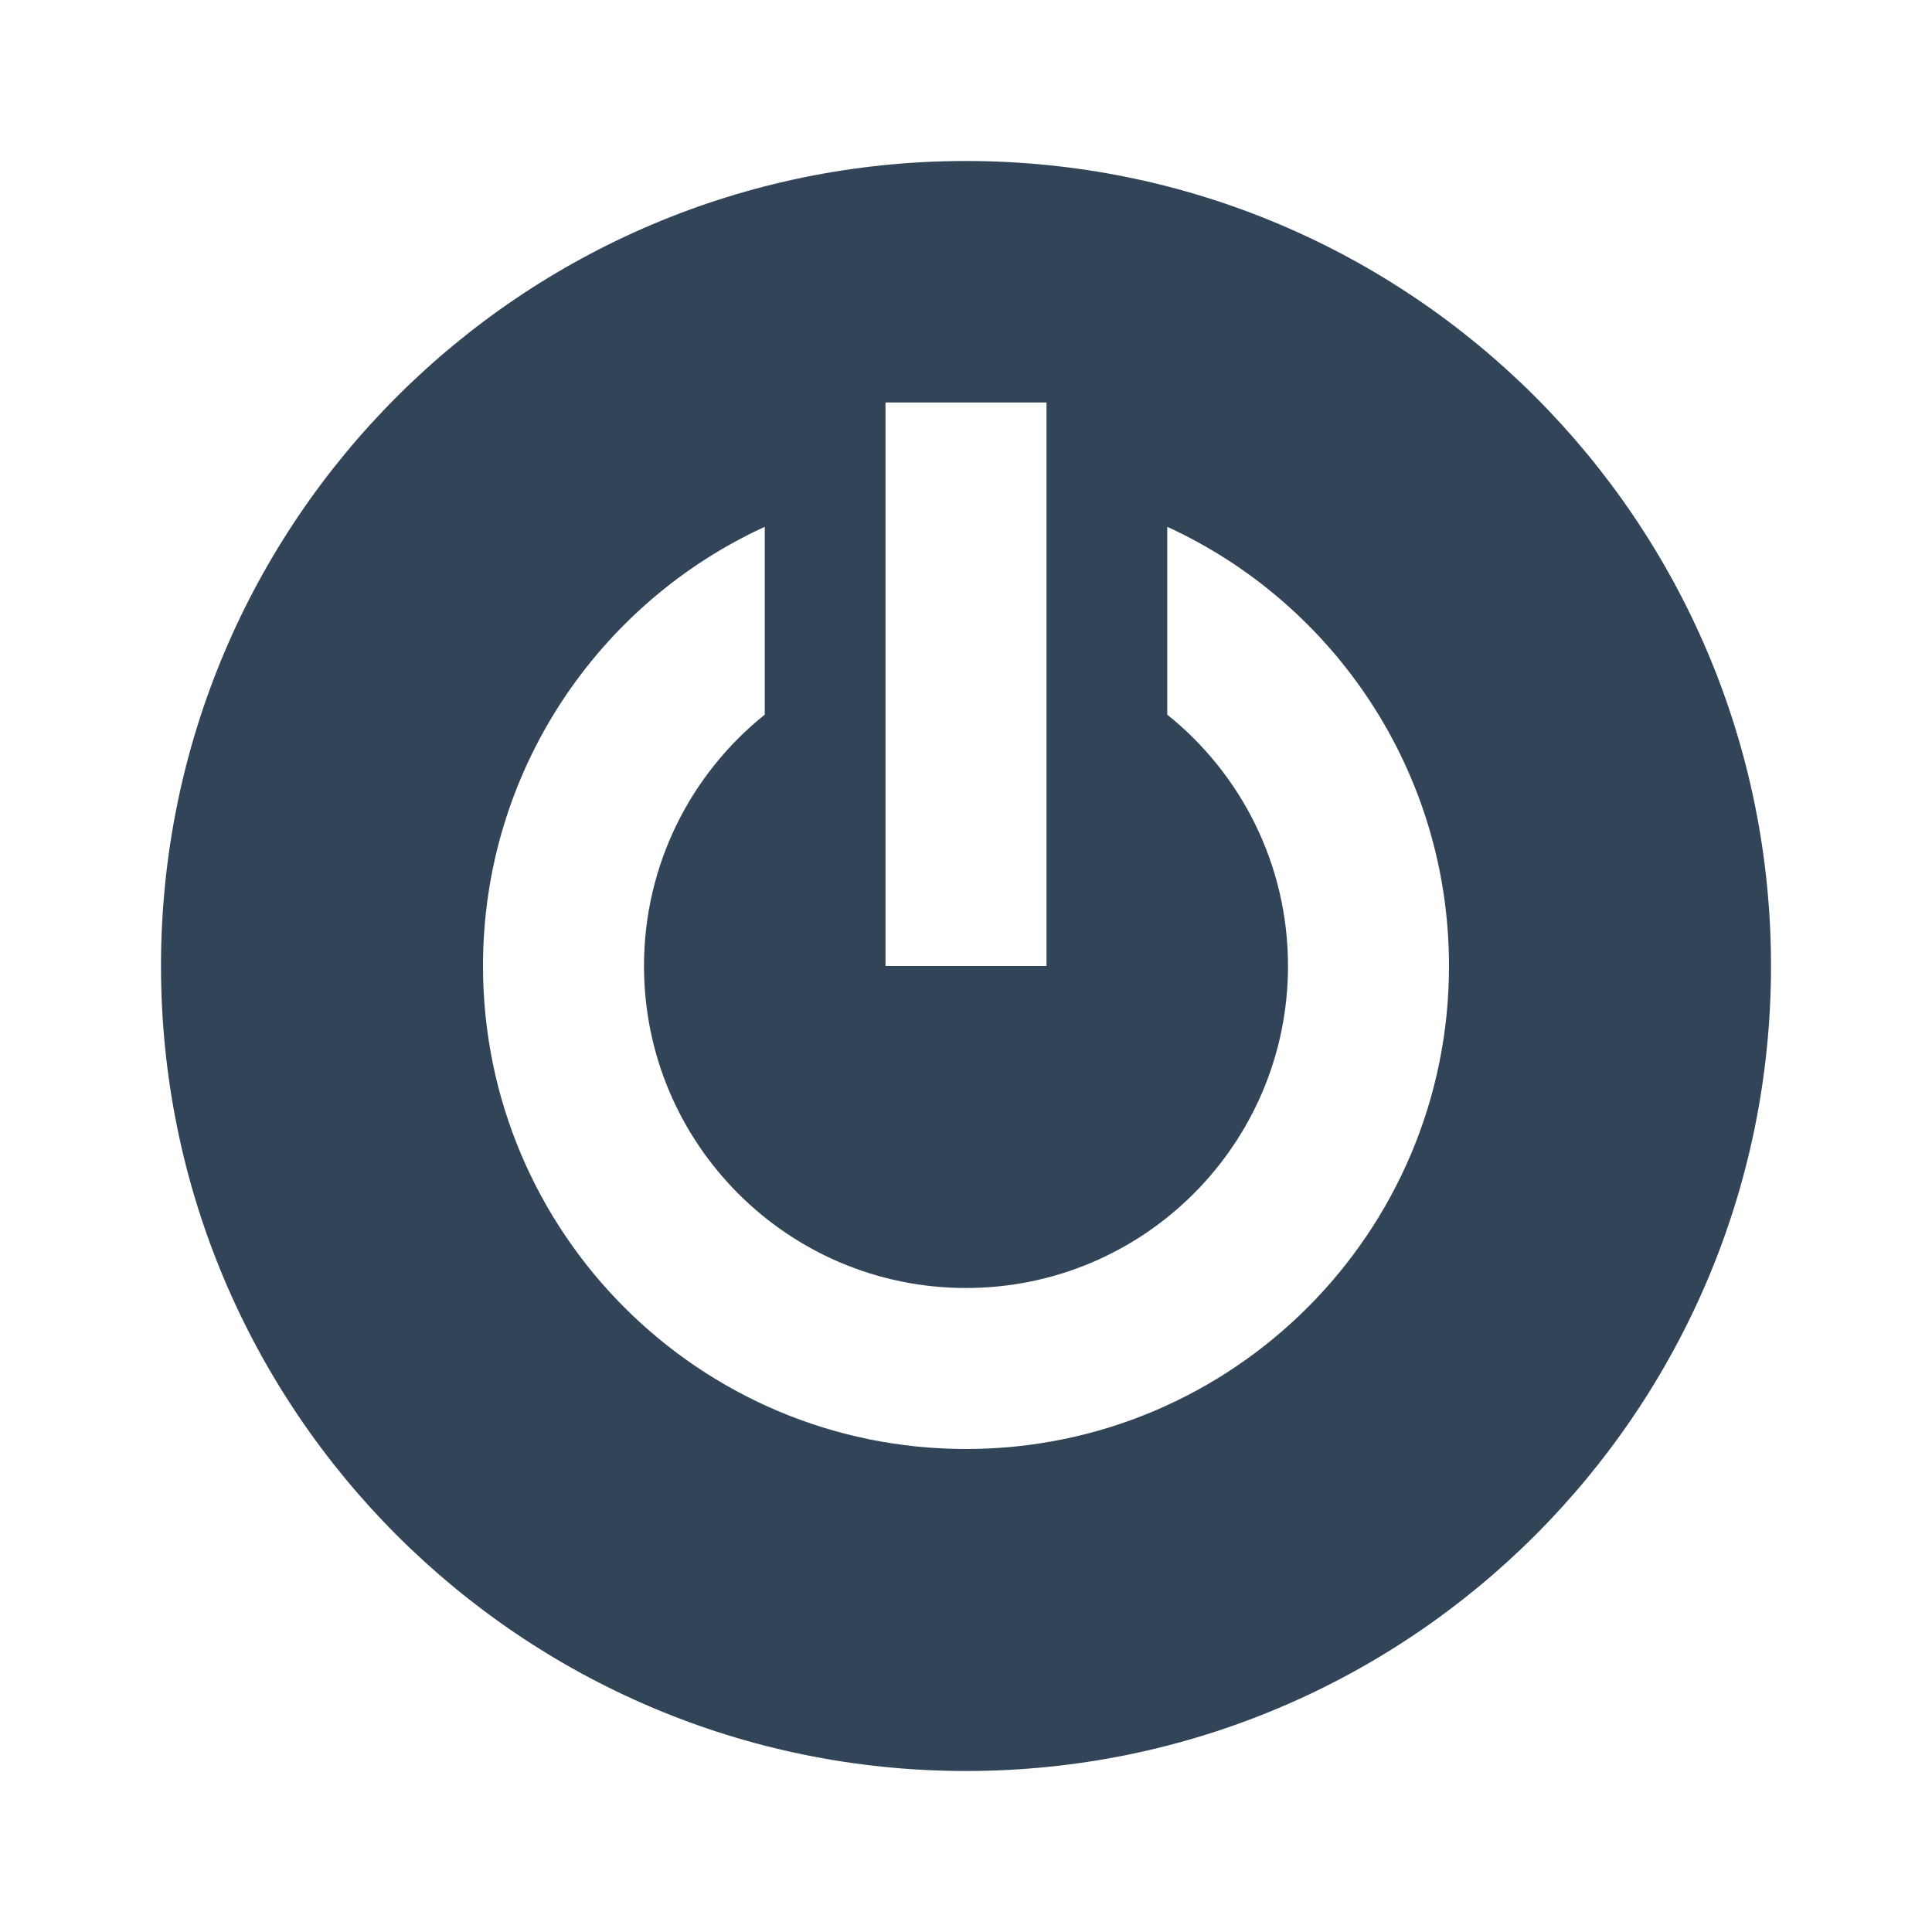 <svg width="48" height="48" viewBox="0 0 48 48" fill="none" xmlns="http://www.w3.org/2000/svg">
<path fill-rule="evenodd" clip-rule="evenodd" d="M24 44C35.046 44 44 35.046 44 24C44 12.954 35.046 4 24 4C12.954 4 4 12.954 4 24C4 35.046 12.954 44 24 44ZM26 24V10H22V24H26ZM12 24C12 19.157 14.869 14.984 19 13.088V17.755C17.171 19.221 16 21.474 16 24C16 28.418 19.582 32 24 32C28.418 32 32 28.418 32 24C32 21.474 30.829 19.221 29 17.755V13.088C33.131 14.984 36 19.157 36 24C36 30.627 30.627 36 24 36C17.373 36 12 30.627 12 24Z" fill="#324558"/>
</svg>
